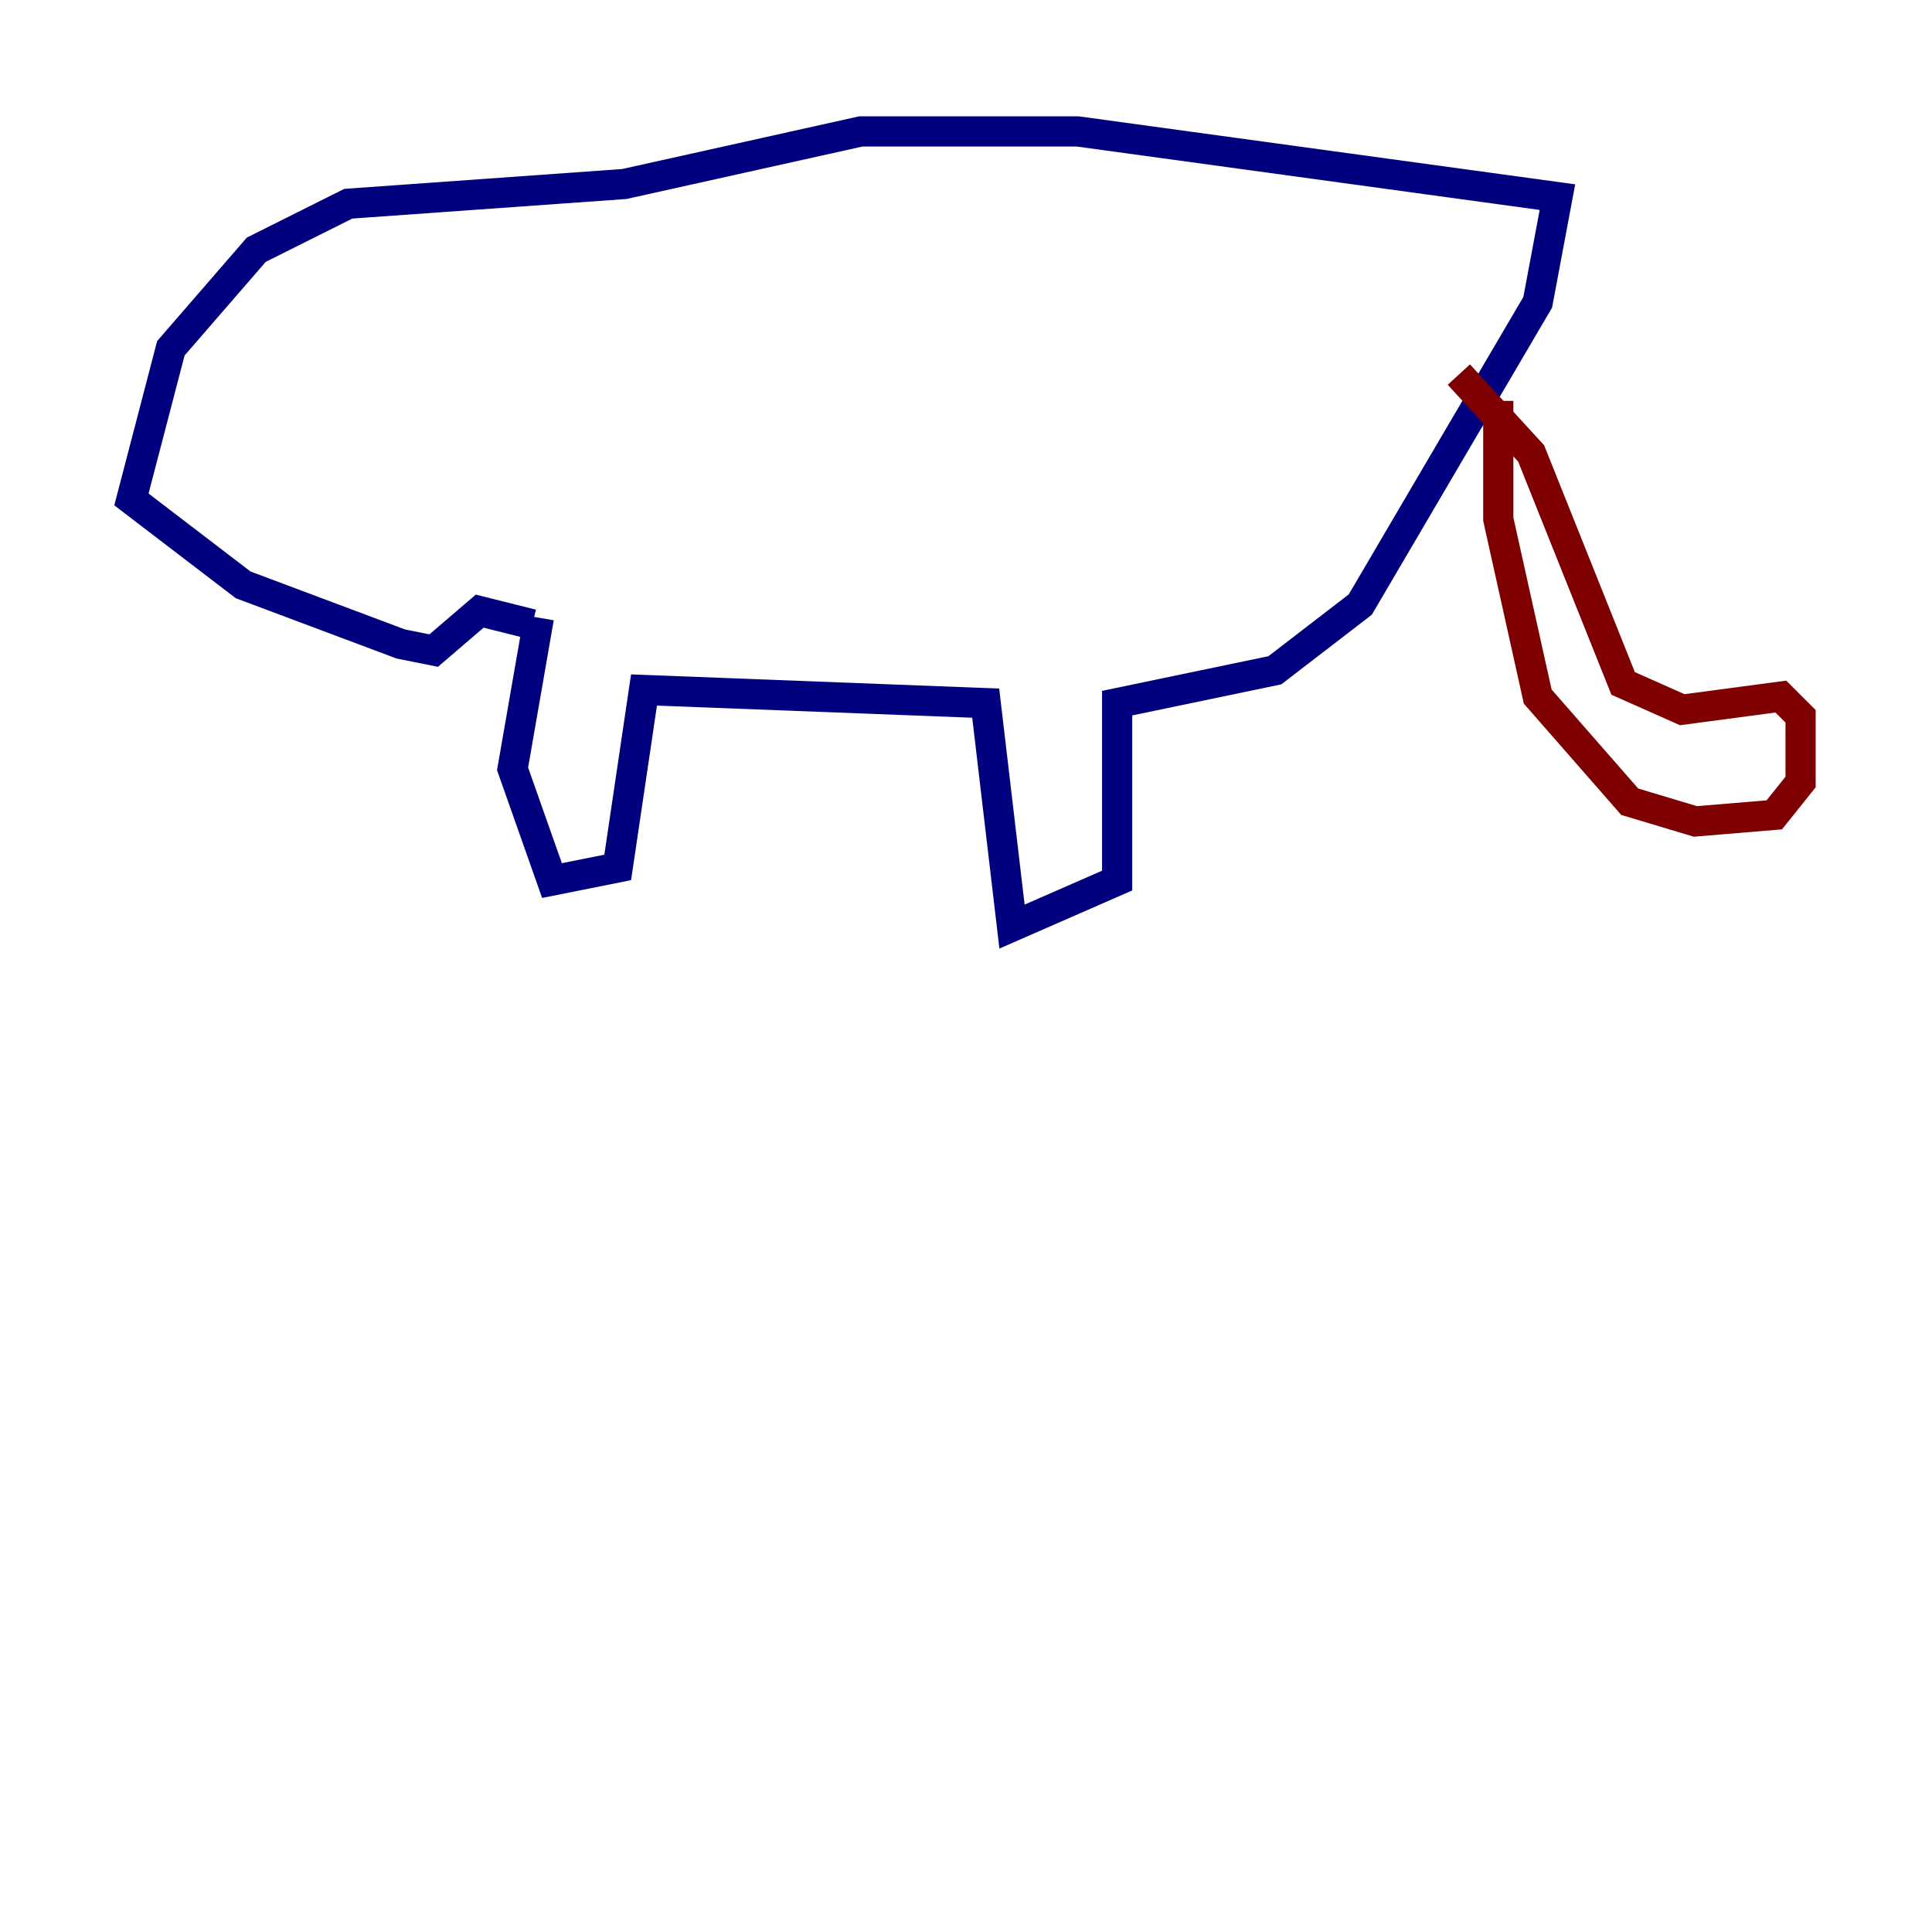 <?xml version="1.0" encoding="utf-8" ?>
<svg baseProfile="tiny" height="128" version="1.2" viewBox="0,0,128,128" width="128" xmlns="http://www.w3.org/2000/svg" xmlns:ev="http://www.w3.org/2001/xml-events" xmlns:xlink="http://www.w3.org/1999/xlink"><defs /><polyline fill="none" points="35.701,40.925 33.959,50.939 36.571,58.34 40.925,57.469 42.667,45.714 65.306,46.585 67.048,61.388 74.014,58.34 74.014,46.585 84.463,44.408 90.122,40.054 101.878,20.027 103.184,13.061 71.401,8.707 57.034,8.707 41.361,12.191 23.075,13.497 16.98,16.544 11.32,23.075 8.707,33.088 16.109,38.748 26.558,42.667 28.735,43.102 31.782,40.49 35.265,41.361" stroke="#00007f" stroke-width="2" /><polyline fill="none" points="99.265,26.558 99.265,34.395 101.878,46.15 107.973,53.116 112.326,54.422 117.551,53.986 119.293,51.809 119.293,47.456 117.986,46.15 111.456,47.02 107.537,45.279 101.442,30.041 96.653,24.816" stroke="#7f0000" stroke-width="2" /></svg>